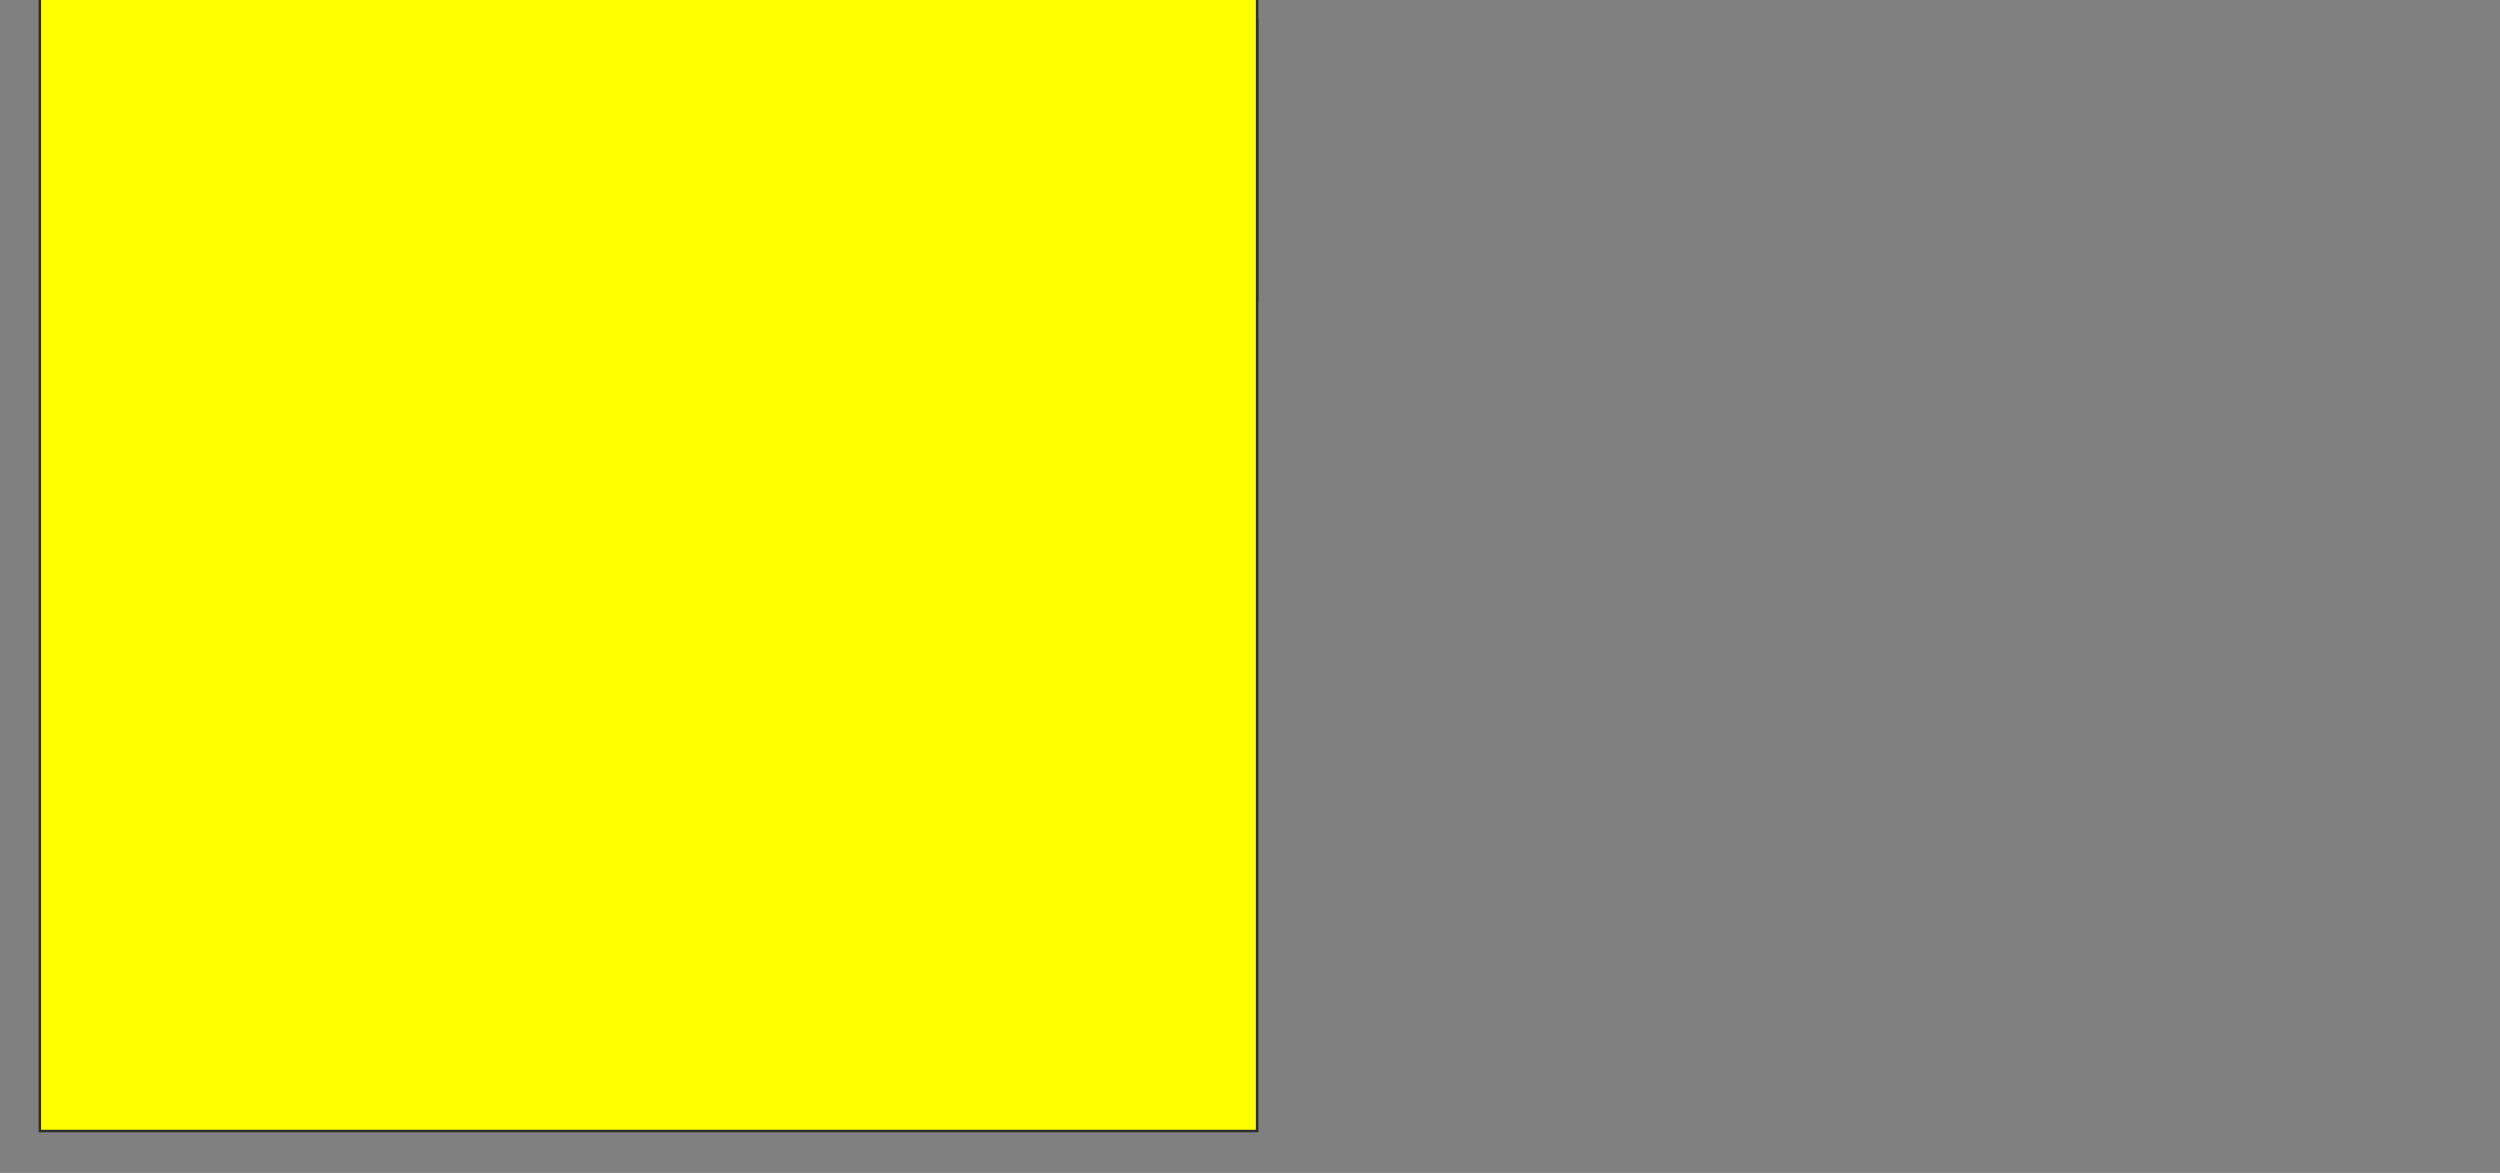 <svg xmlns="http://www.w3.org/2000/svg" width="1006" height="472">
 <rect width="100%" height="100%" fill="#808080" stroke="none"/>
 <!-- Created with Image Occlusion Enhanced -->
 <g>
  <title>Labels</title>
 </g>
 <g>
  <title>Masks</title>
  <rect id="ca489a2ec0ff487d97353c129ffc0570-oa-1" height="113.559" width="471.186" y="7.661" x="34.678" stroke="#2D2D2D" fill="#ffff00"/>
  <rect id="ca489a2ec0ff487d97353c129ffc0570-oa-2" height="150.847" width="364.407" y="129.695" x="41.458" stroke="#2D2D2D" fill="#ffff00"/>
  <rect id="ca489a2ec0ff487d97353c129ffc0570-oa-3" height="152.542" width="464.407" y="295.797" x="38.068" stroke="#2D2D2D" fill="#ffff00"/>
  <rect stroke="#2D2D2D" id="ca489a2ec0ff487d97353c129ffc0570-oa-4" height="455.932" width="489.831" y="-0.814" x="16.034" fill="#ffff00"/>
 </g>
</svg>